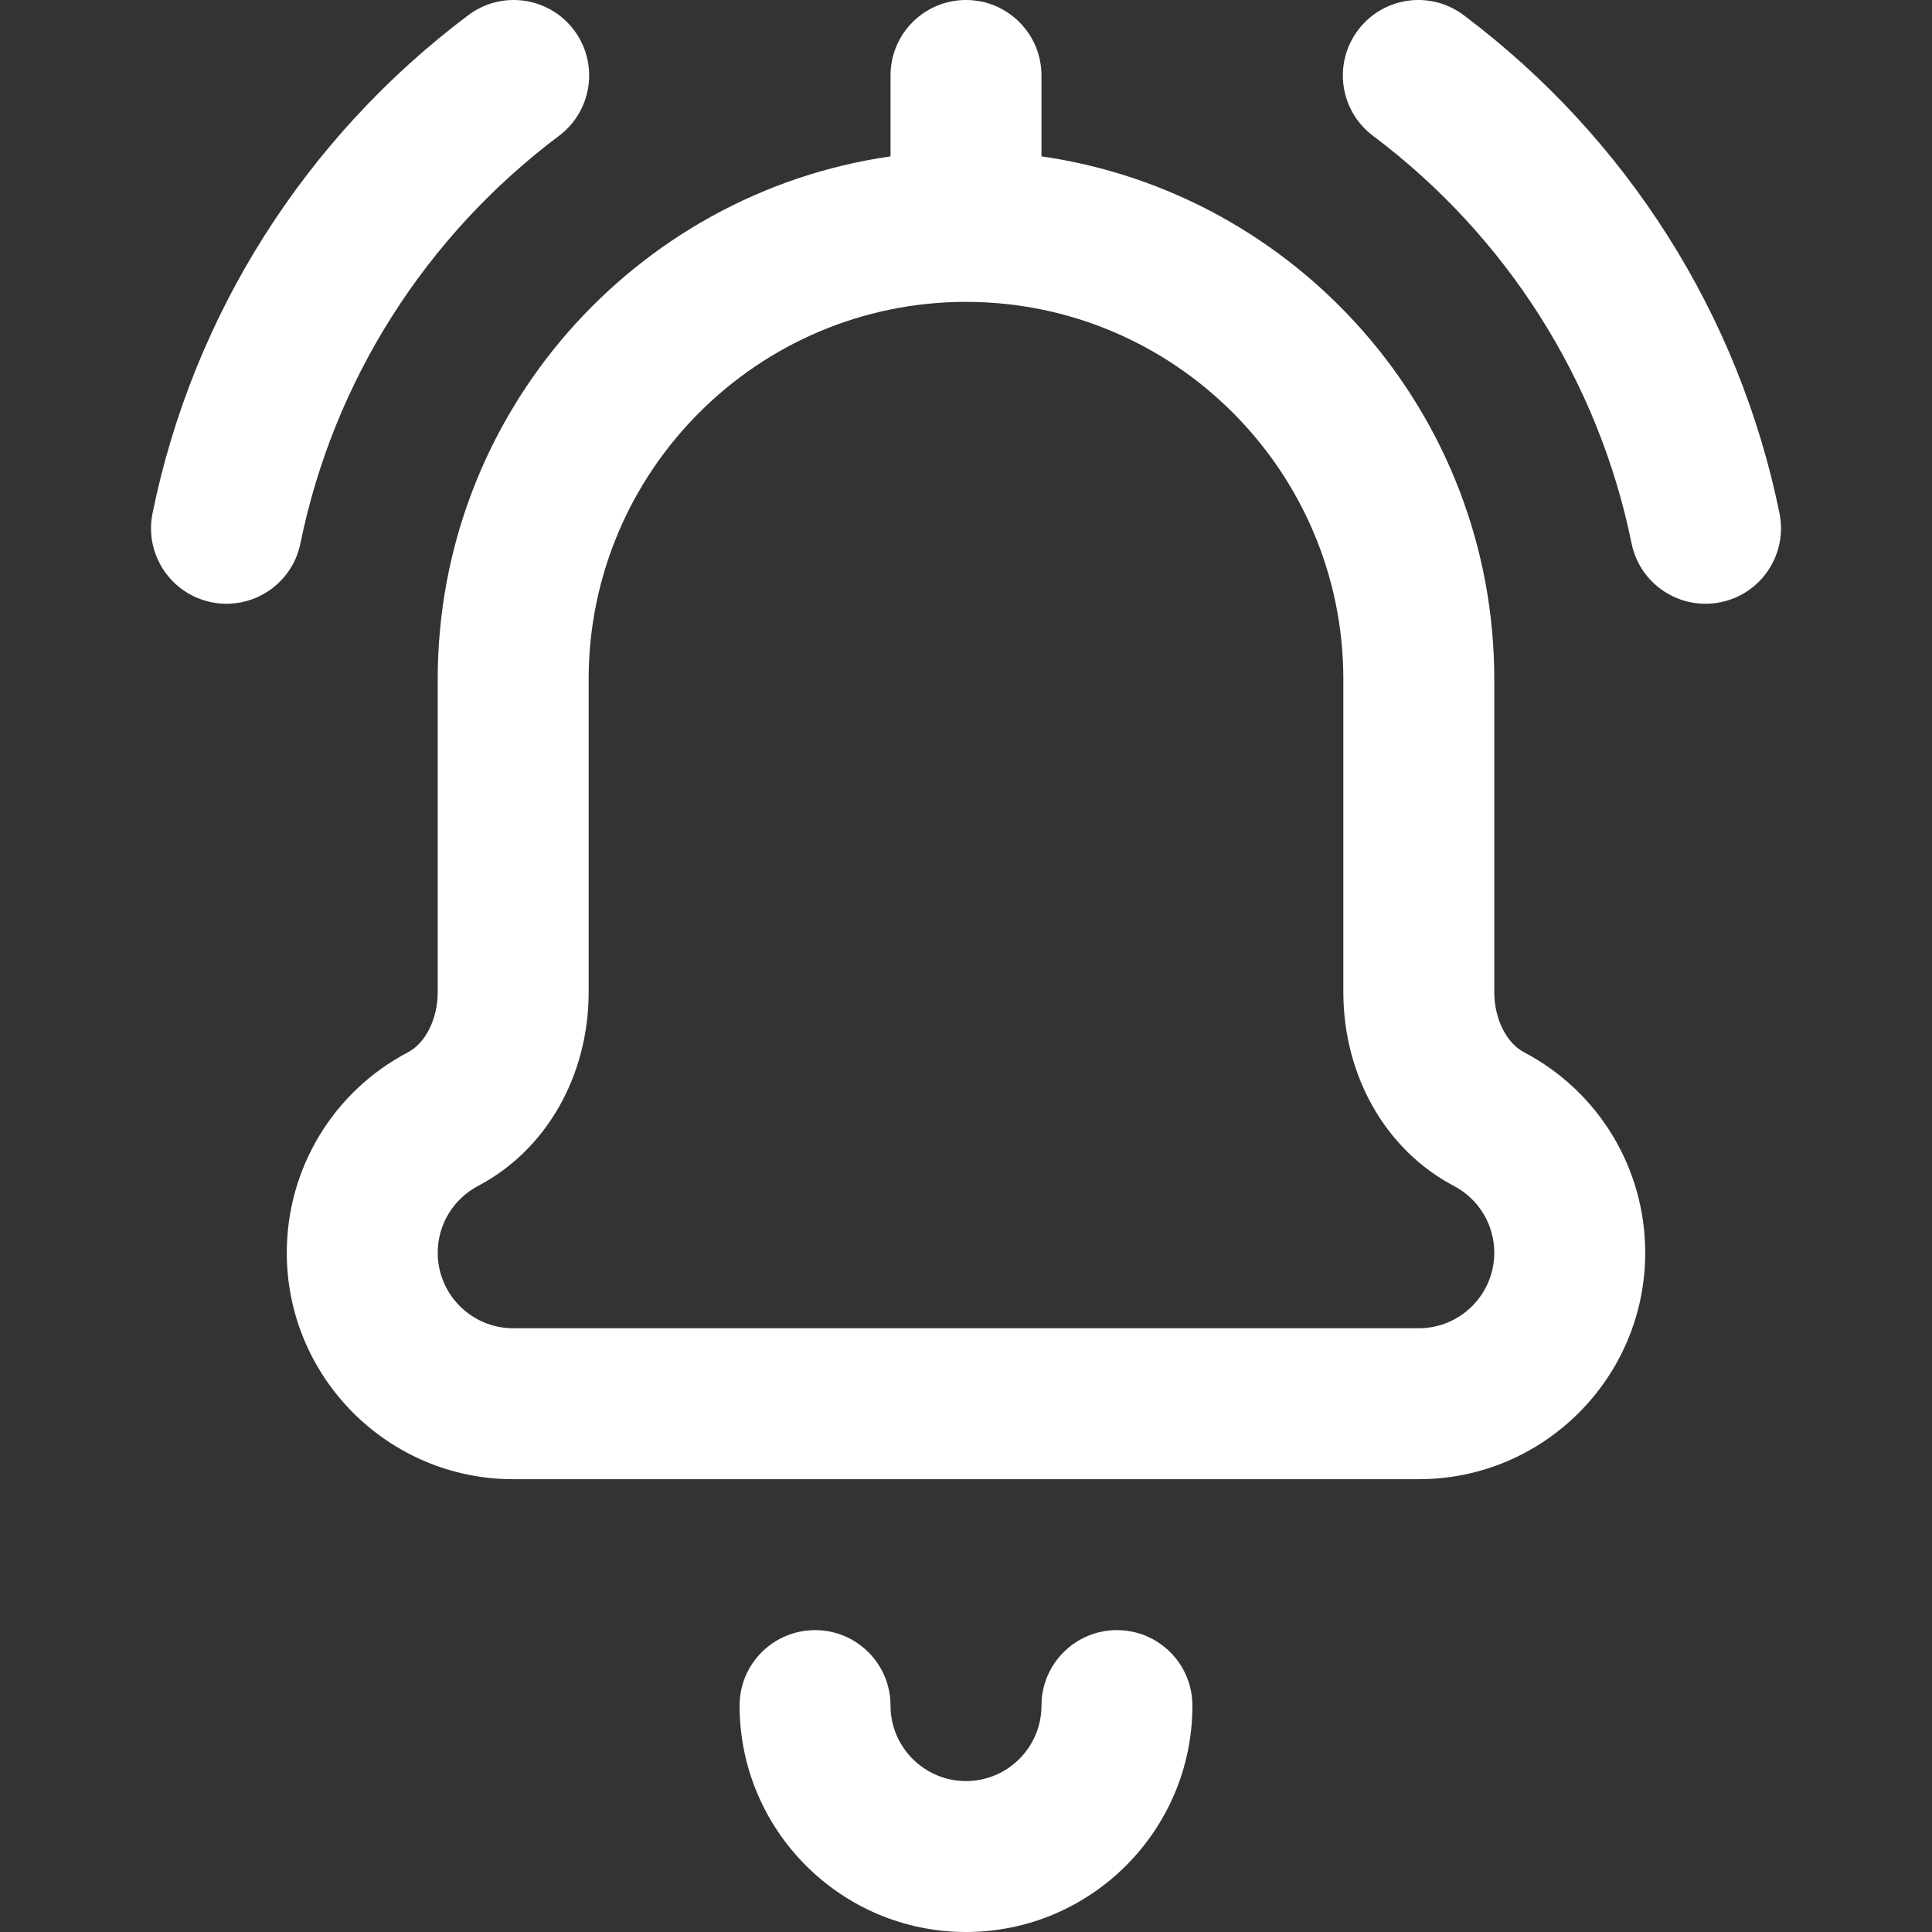 <svg width="48" height="48" viewBox="0 0 48 48" fill="none" xmlns="http://www.w3.org/2000/svg">
<rect x="0" y="0" width="48" height="48" fill="#333333" stroke="none"/>
<g clip-path="url(#clip0_1754_3990)">
<path d="M27.75 40.5C26.714 40.5 25.875 41.339 25.875 42.375C25.875 43.409 25.034 44.25 24 44.25C22.966 44.25 22.125 43.409 22.125 42.375C22.125 41.339 21.286 40.5 20.25 40.5C19.214 40.5 18.375 41.339 18.375 42.375C18.375 45.477 20.898 48 24 48C27.102 48 29.625 45.477 29.625 42.375C29.625 41.339 28.785 40.5 27.75 40.5Z" fill="white"/>
<path d="M5.252 14.962C6.26 15.168 7.256 14.521 7.464 13.499C8.287 9.464 10.568 5.868 13.889 3.374C14.716 2.752 14.883 1.577 14.262 0.749C13.64 -0.079 12.464 -0.246 11.636 0.376C7.582 3.421 4.796 7.816 3.79 12.751C3.583 13.765 4.238 14.755 5.252 14.962Z" fill="white"/>
<path d="M33.739 0.749C33.117 1.577 33.284 2.752 34.112 3.374C37.432 5.868 39.714 9.464 40.536 13.5C40.743 14.516 41.734 15.169 42.748 14.962C43.763 14.756 44.417 13.765 44.211 12.751C43.205 7.816 40.418 3.421 36.364 0.376C35.536 -0.246 34.36 -0.079 33.739 0.749Z" fill="white"/>
<path d="M22.125 3.885C15.773 4.797 10.875 10.274 10.875 16.875V24.648C10.875 25.31 10.577 25.912 10.133 26.145C8.278 27.121 7.125 29.03 7.125 31.125C7.125 34.227 9.648 36.75 12.75 36.75H35.25C38.352 36.75 40.875 34.227 40.875 31.125C40.875 29.03 39.722 27.121 37.867 26.145C37.423 25.912 37.125 25.31 37.125 24.648V16.875C37.125 10.275 32.227 4.797 25.875 3.885V1.875C25.875 0.839 25.036 6.10352e-05 24 6.10352e-05C22.964 6.10352e-05 22.125 0.839 22.125 1.875V3.885ZM33.375 16.875V24.648C33.375 26.727 34.427 28.573 36.121 29.464C36.74 29.79 37.125 30.426 37.125 31.125C37.125 32.159 36.284 33 35.25 33H12.75C11.716 33 10.875 32.159 10.875 31.125C10.875 30.426 11.26 29.79 11.879 29.463C13.573 28.572 14.625 26.727 14.625 24.648V16.875C14.625 11.706 18.831 7.5 24 7.5C29.169 7.5 33.375 11.706 33.375 16.875Z" fill="white"/>
</g>
<defs>
<clipPath id="clip0_1754_3990">
<rect width="48" height="48" fill="white"/>
</clipPath>
</defs>
</svg>
